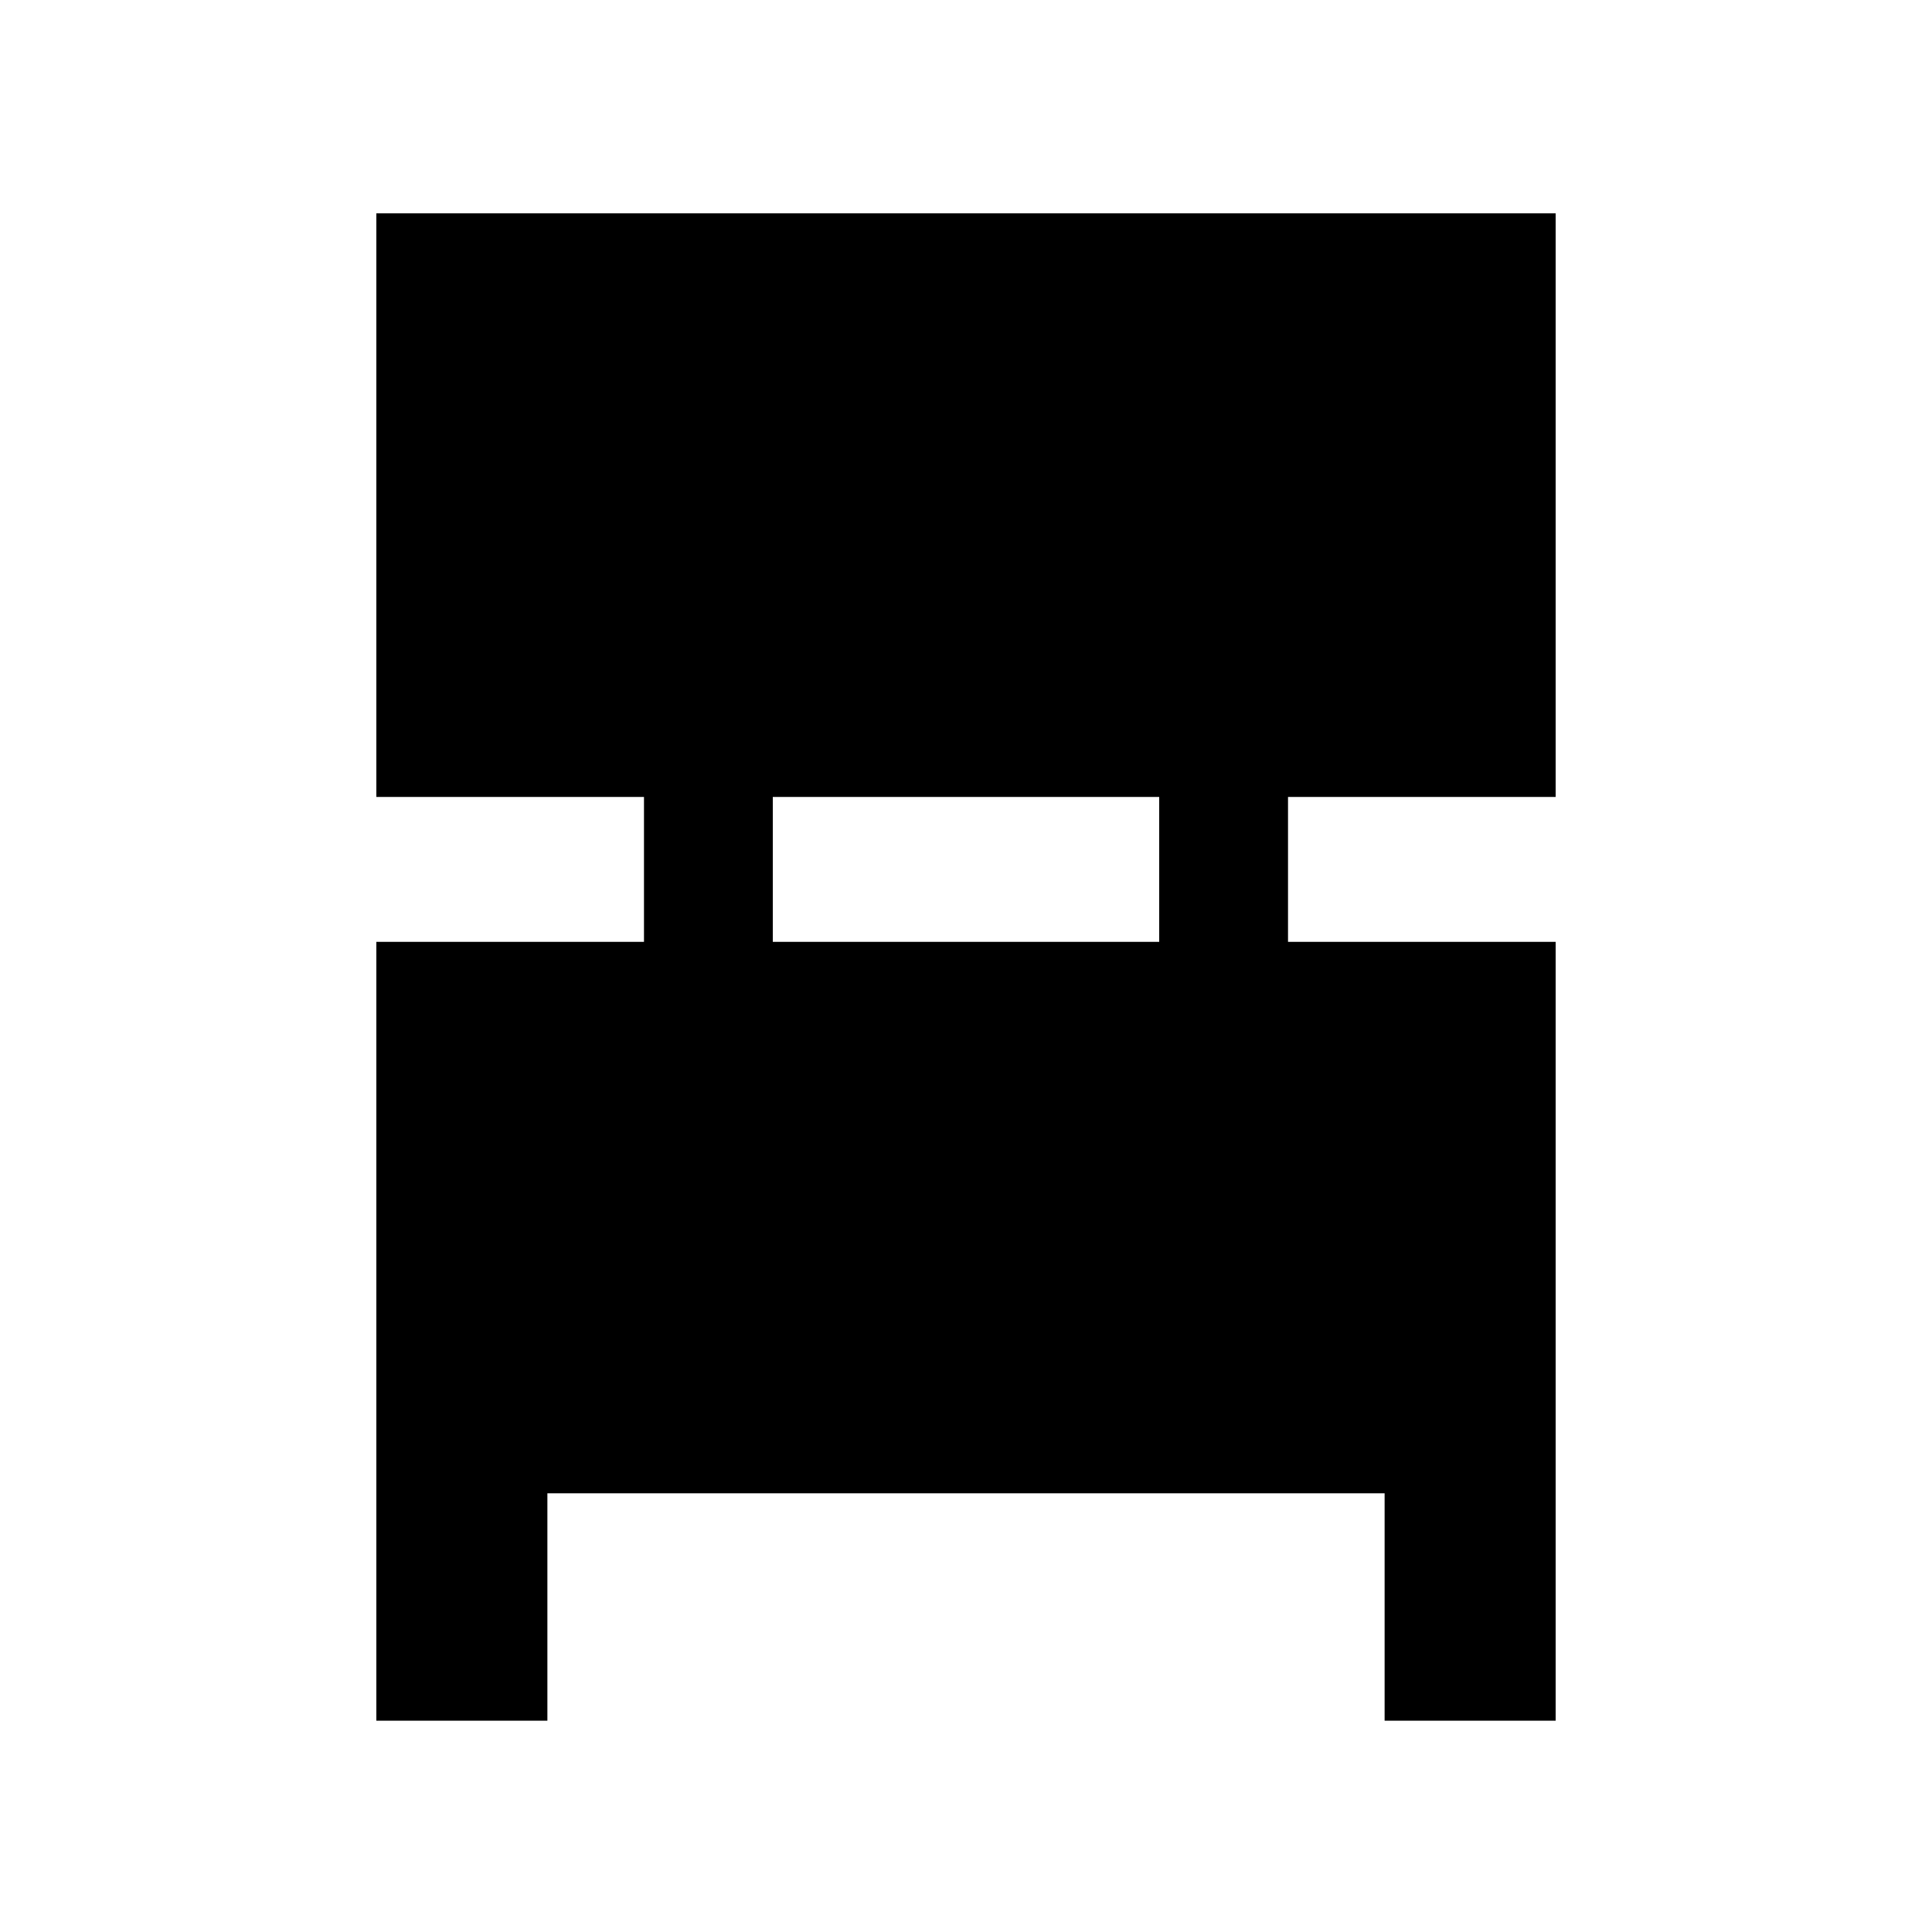 <svg xmlns="http://www.w3.org/2000/svg" height="40" width="40"><path d="M7.792 35.625V19.5H13.333V16.5H7.792V4.417H32.208V16.5H26.667V19.5H32.208V35.625H28.667V30.917H11.333V35.625ZM16 19.5H24V16.5H16Z"/></svg>